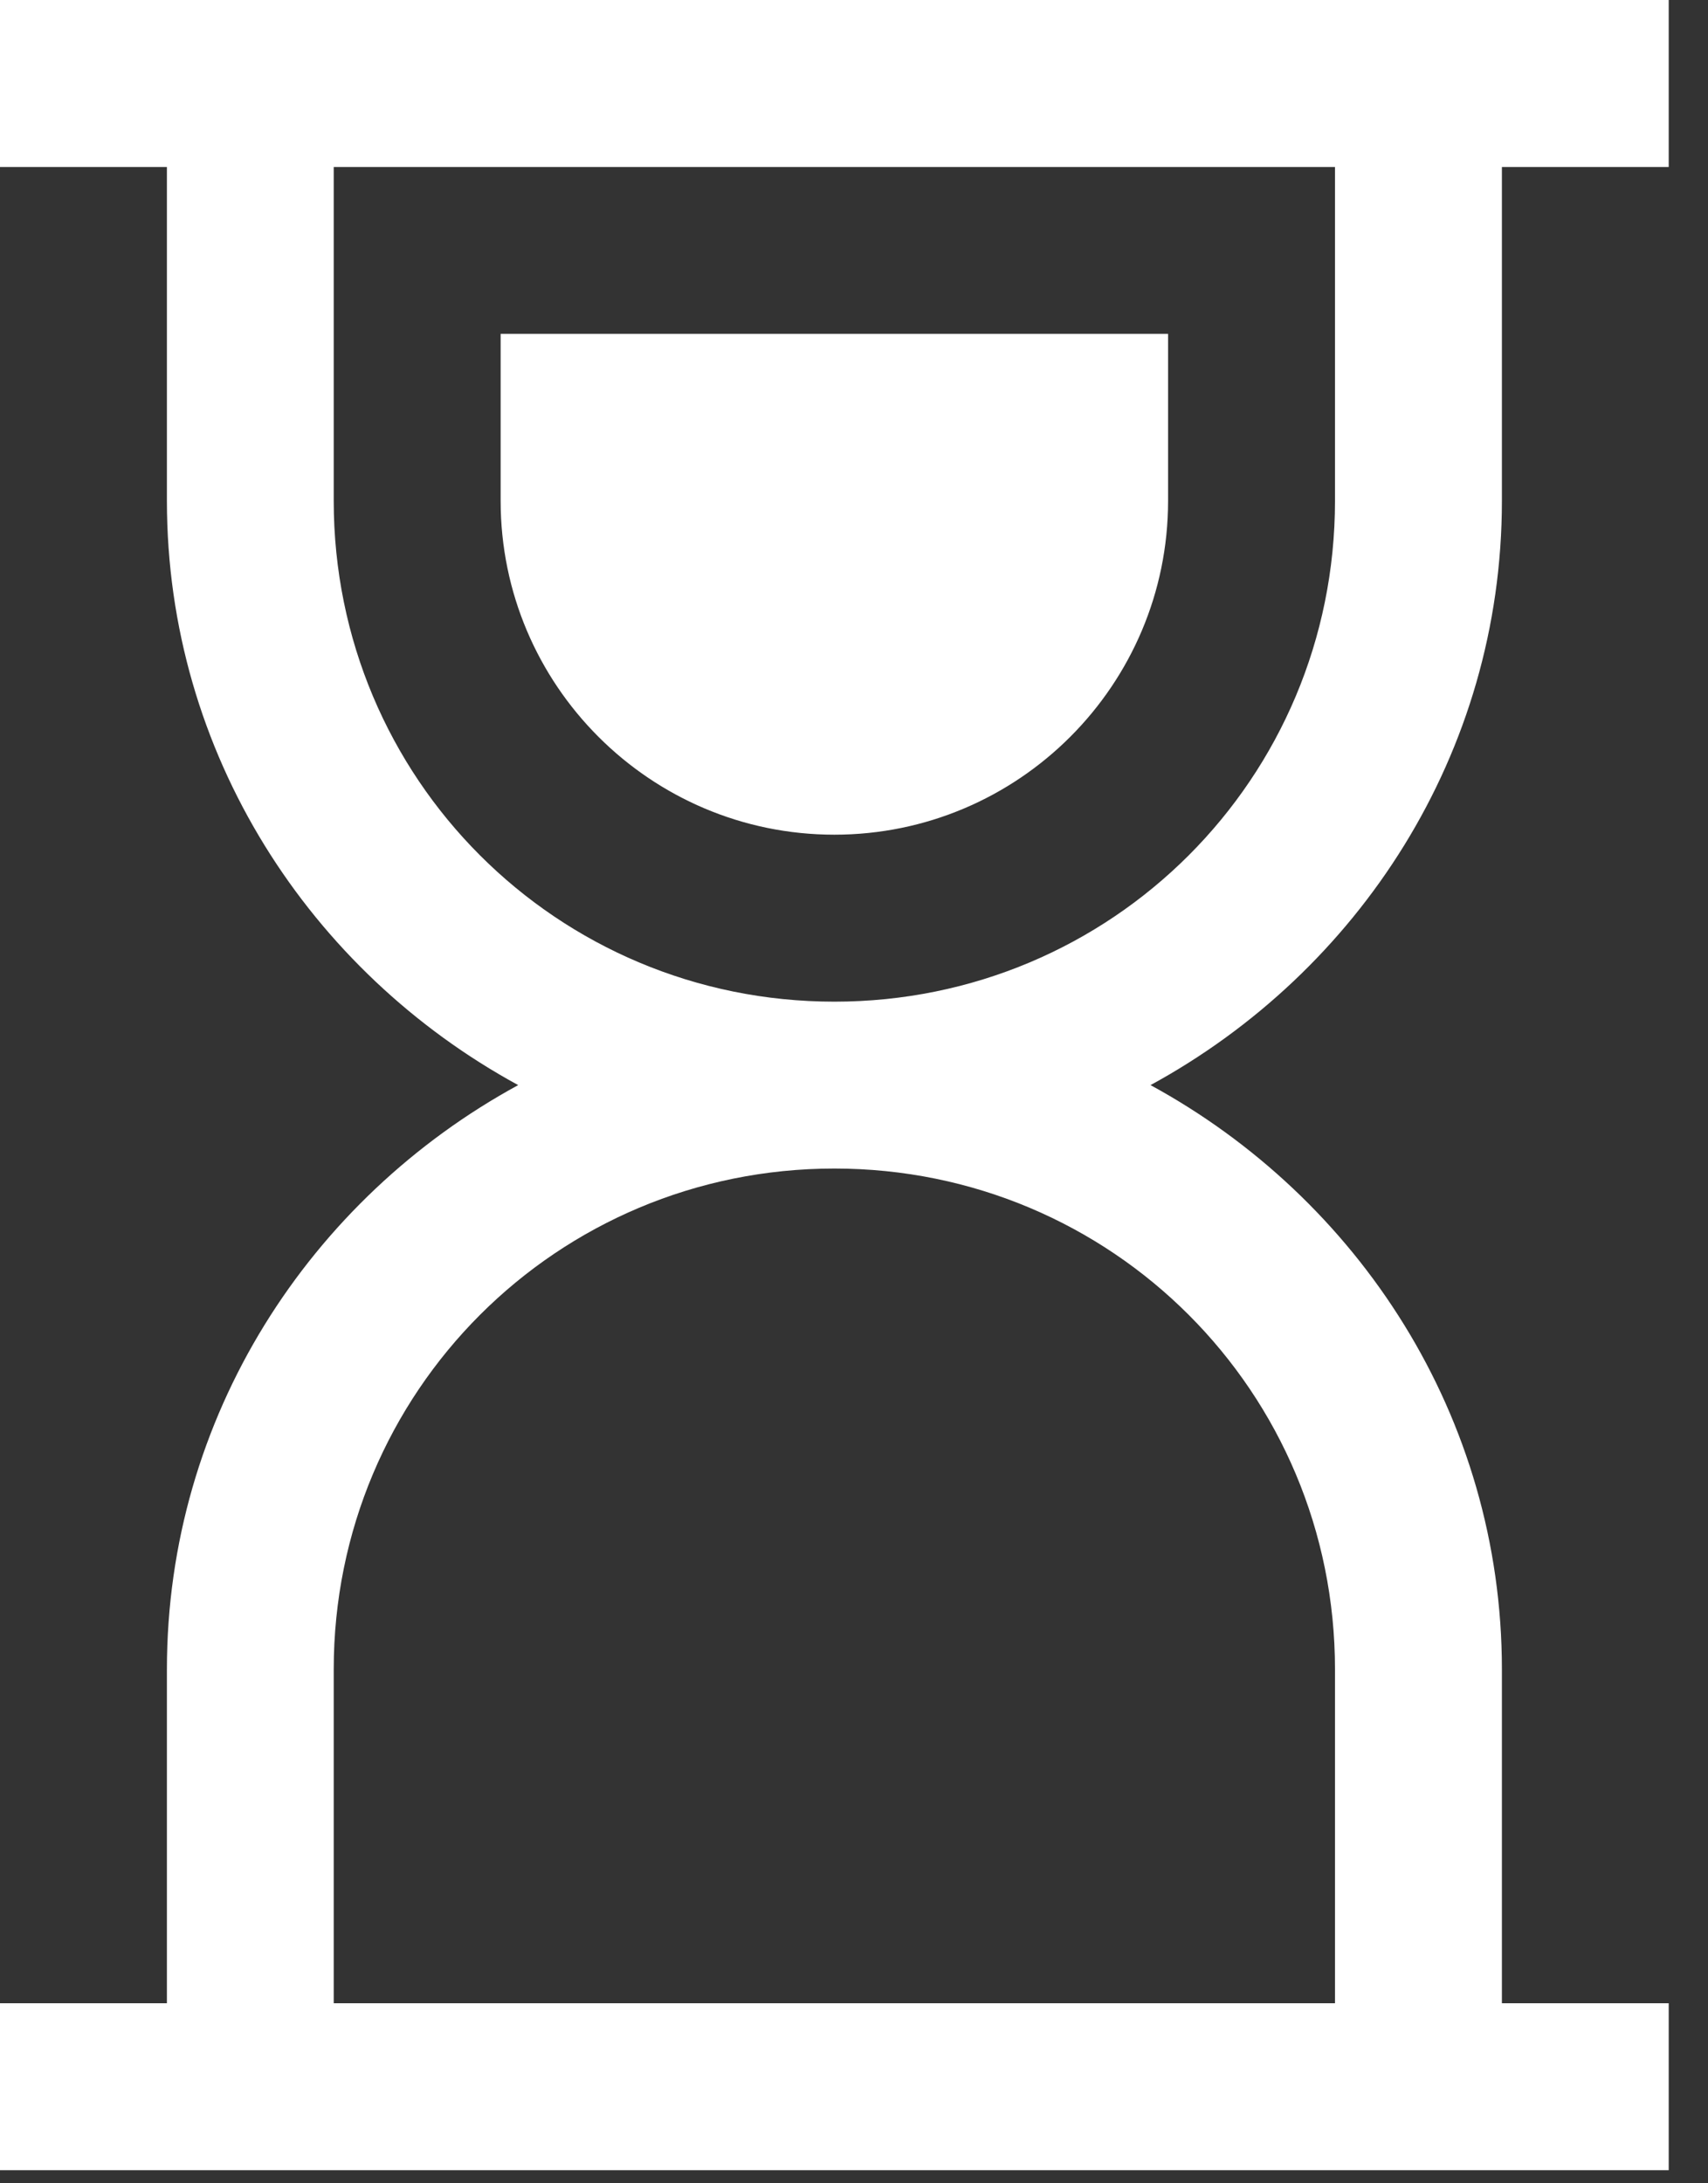 <?xml version="1.0" encoding="UTF-8"?>
<svg width="18px" height="23px" viewBox="0 0 18 23" version="1.1" xmlns="http://www.w3.org/2000/svg" xmlns:xlink="http://www.w3.org/1999/xlink">
    <rect x="0" y="0" width="18" height="23" fill="#333333" stroke="none"/>
    <!-- Generator: Sketch 45.2 (43514) - http://www.bohemiancoding.com/sketch -->
    <title>Slice 1</title>
    <desc>Created with Sketch.</desc>
    <defs></defs>
    <g id="Page-1" stroke="none" stroke-width="1" fill="none" fill-rule="evenodd">
        <path d="M0,0 L0,1.759 L0.879,1.759 L1.759,1.759 L1.759,5.276 C1.759,7.94 3.269,10.237 5.461,11.431 C3.269,12.625 1.759,14.922 1.759,17.586 L1.759,21.103 L0.879,21.103 L0,21.103 L0,22.862 L0.879,22.862 L16.707,22.862 L17.586,22.862 L17.586,21.103 L16.707,21.103 L15.828,21.103 L15.828,17.586 C15.828,14.922 14.317,12.625 12.125,11.431 C14.317,10.237 15.828,7.94 15.828,5.276 L15.828,1.759 L16.707,1.759 L17.586,1.759 L17.586,0 L16.707,0 L0.879,0 L0,0 Z M3.517,1.759 L14.069,1.759 L14.069,5.276 C14.069,8.2 11.717,10.552 8.793,10.552 C5.869,10.552 3.517,8.2 3.517,5.276 L3.517,1.759 Z M5.276,3.517 L5.276,5.276 C5.276,7.216 6.853,8.793 8.793,8.793 C10.733,8.793 12.31,7.216 12.31,5.276 L12.31,3.517 L5.276,3.517 Z M8.793,12.31 C11.717,12.31 14.069,14.662 14.069,17.586 L14.069,21.103 L3.517,21.103 L3.517,17.586 C3.517,14.662 5.869,12.31 8.793,12.31 Z" id="Shape" fill="#FFFFFF" fill-rule="nonzero"></path>
    </g>
</svg>